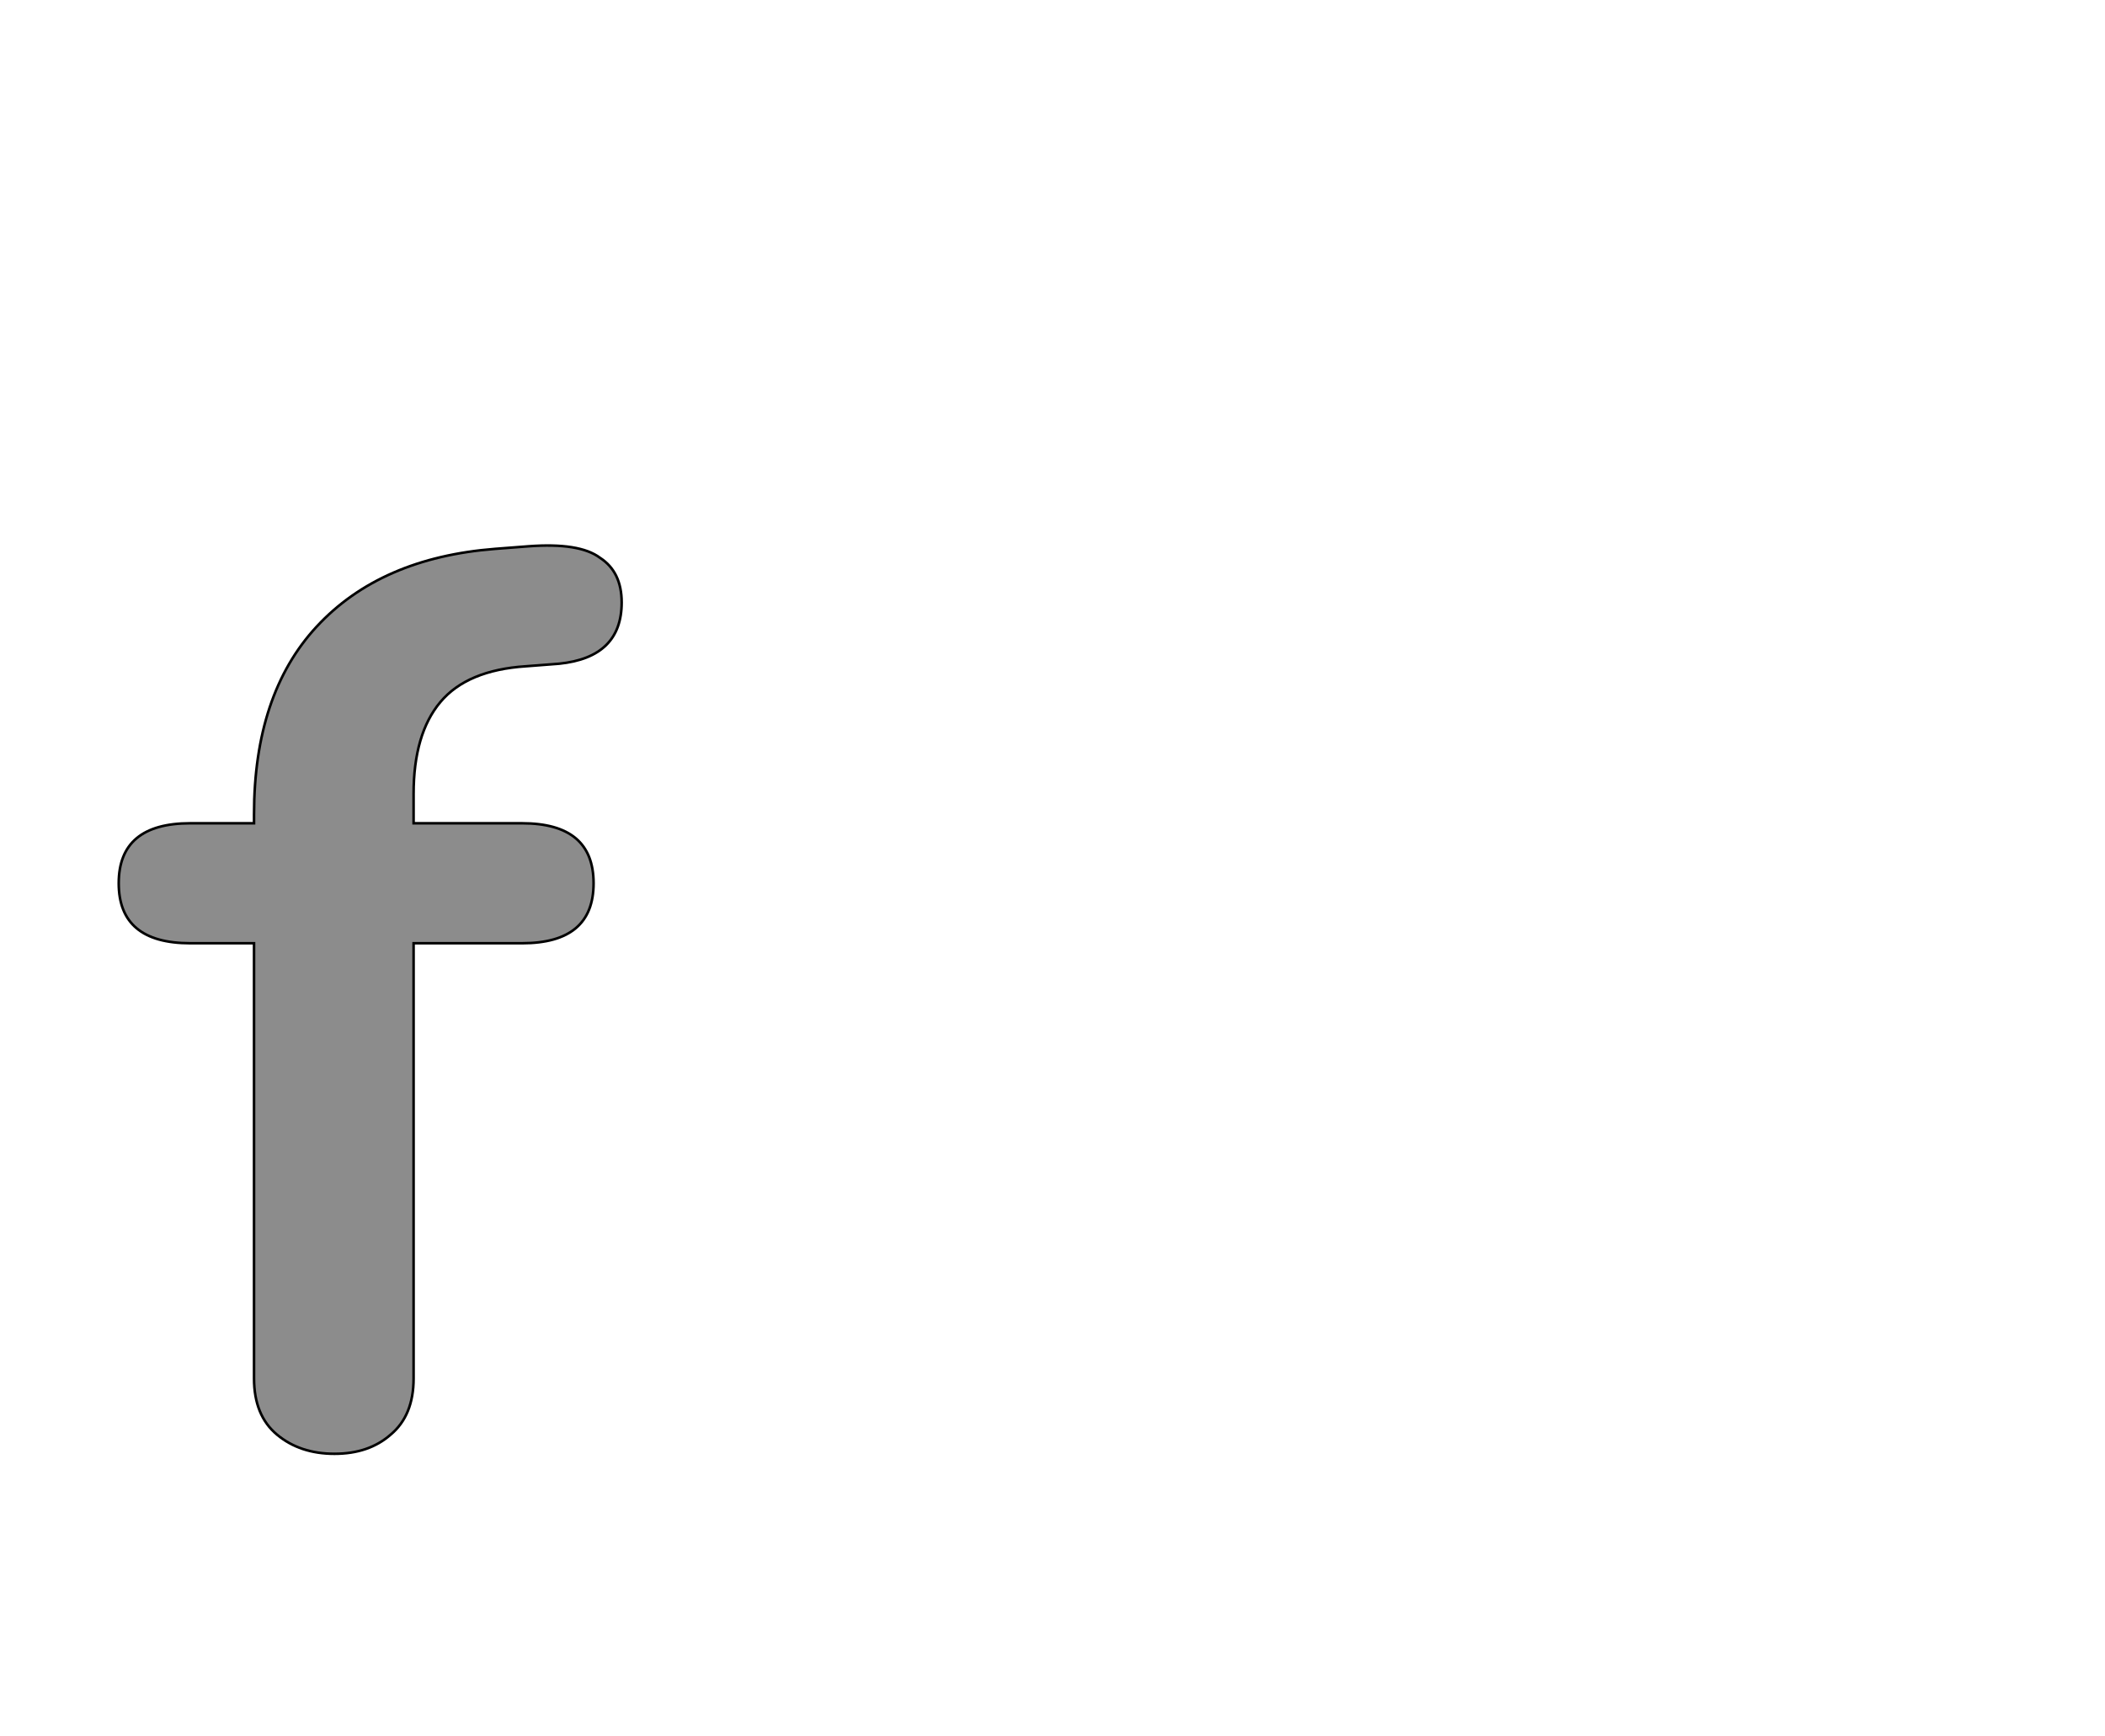 <!--
BEGIN METADATA

BBOX_X_MIN -7
BBOX_Y_MIN -5
BBOX_X_MAX 387
BBOX_Y_MAX 707
WIDTH 394
HEIGHT 714
H_BEARING_X -7
H_BEARING_Y 709
H_ADVANCE 358
V_BEARING_X -186
V_BEARING_Y 325
V_ADVANCE 1364
ORIGIN_X 0
ORIGIN_Y 0

END METADATA
-->

<svg width='1649px' height='1360px' xmlns='http://www.w3.org/2000/svg' version='1.1'>

 <!-- make sure glyph is visible within svg window -->
 <g fill-rule='nonzero'  transform='translate(100 1134)'>

  <!-- draw actual outline using lines and Bezier curves-->
  <path fill='black' stroke='black' fill-opacity='0.45'  stroke-width='2'  d='
 M 266,-609
 M 245,-584
 Q 224,-559 224,-512
 L 224,-489
 L 309,-489
 Q 365,-489 365,-442
 Q 365,-395 309,-395
 L 224,-395
 L 224,-54
 Q 224,-25 206,-10
 Q 189,5 162,5
 Q 135,5 117,-10
 Q 99,-25 99,-54
 L 99,-395
 L 49,-395
 Q -7,-395 -7,-442
 Q -7,-489 49,-489
 L 99,-489
 L 99,-496
 Q 99,-590 148,-643
 Q 198,-697 288,-704
 L 314,-706
 Q 354,-709 370,-697
 Q 387,-686 387,-662
 Q 387,-619 338,-614
 L 312,-612
 Q 266,-609 245,-584
 Z

  '/>
 </g>
</svg>
